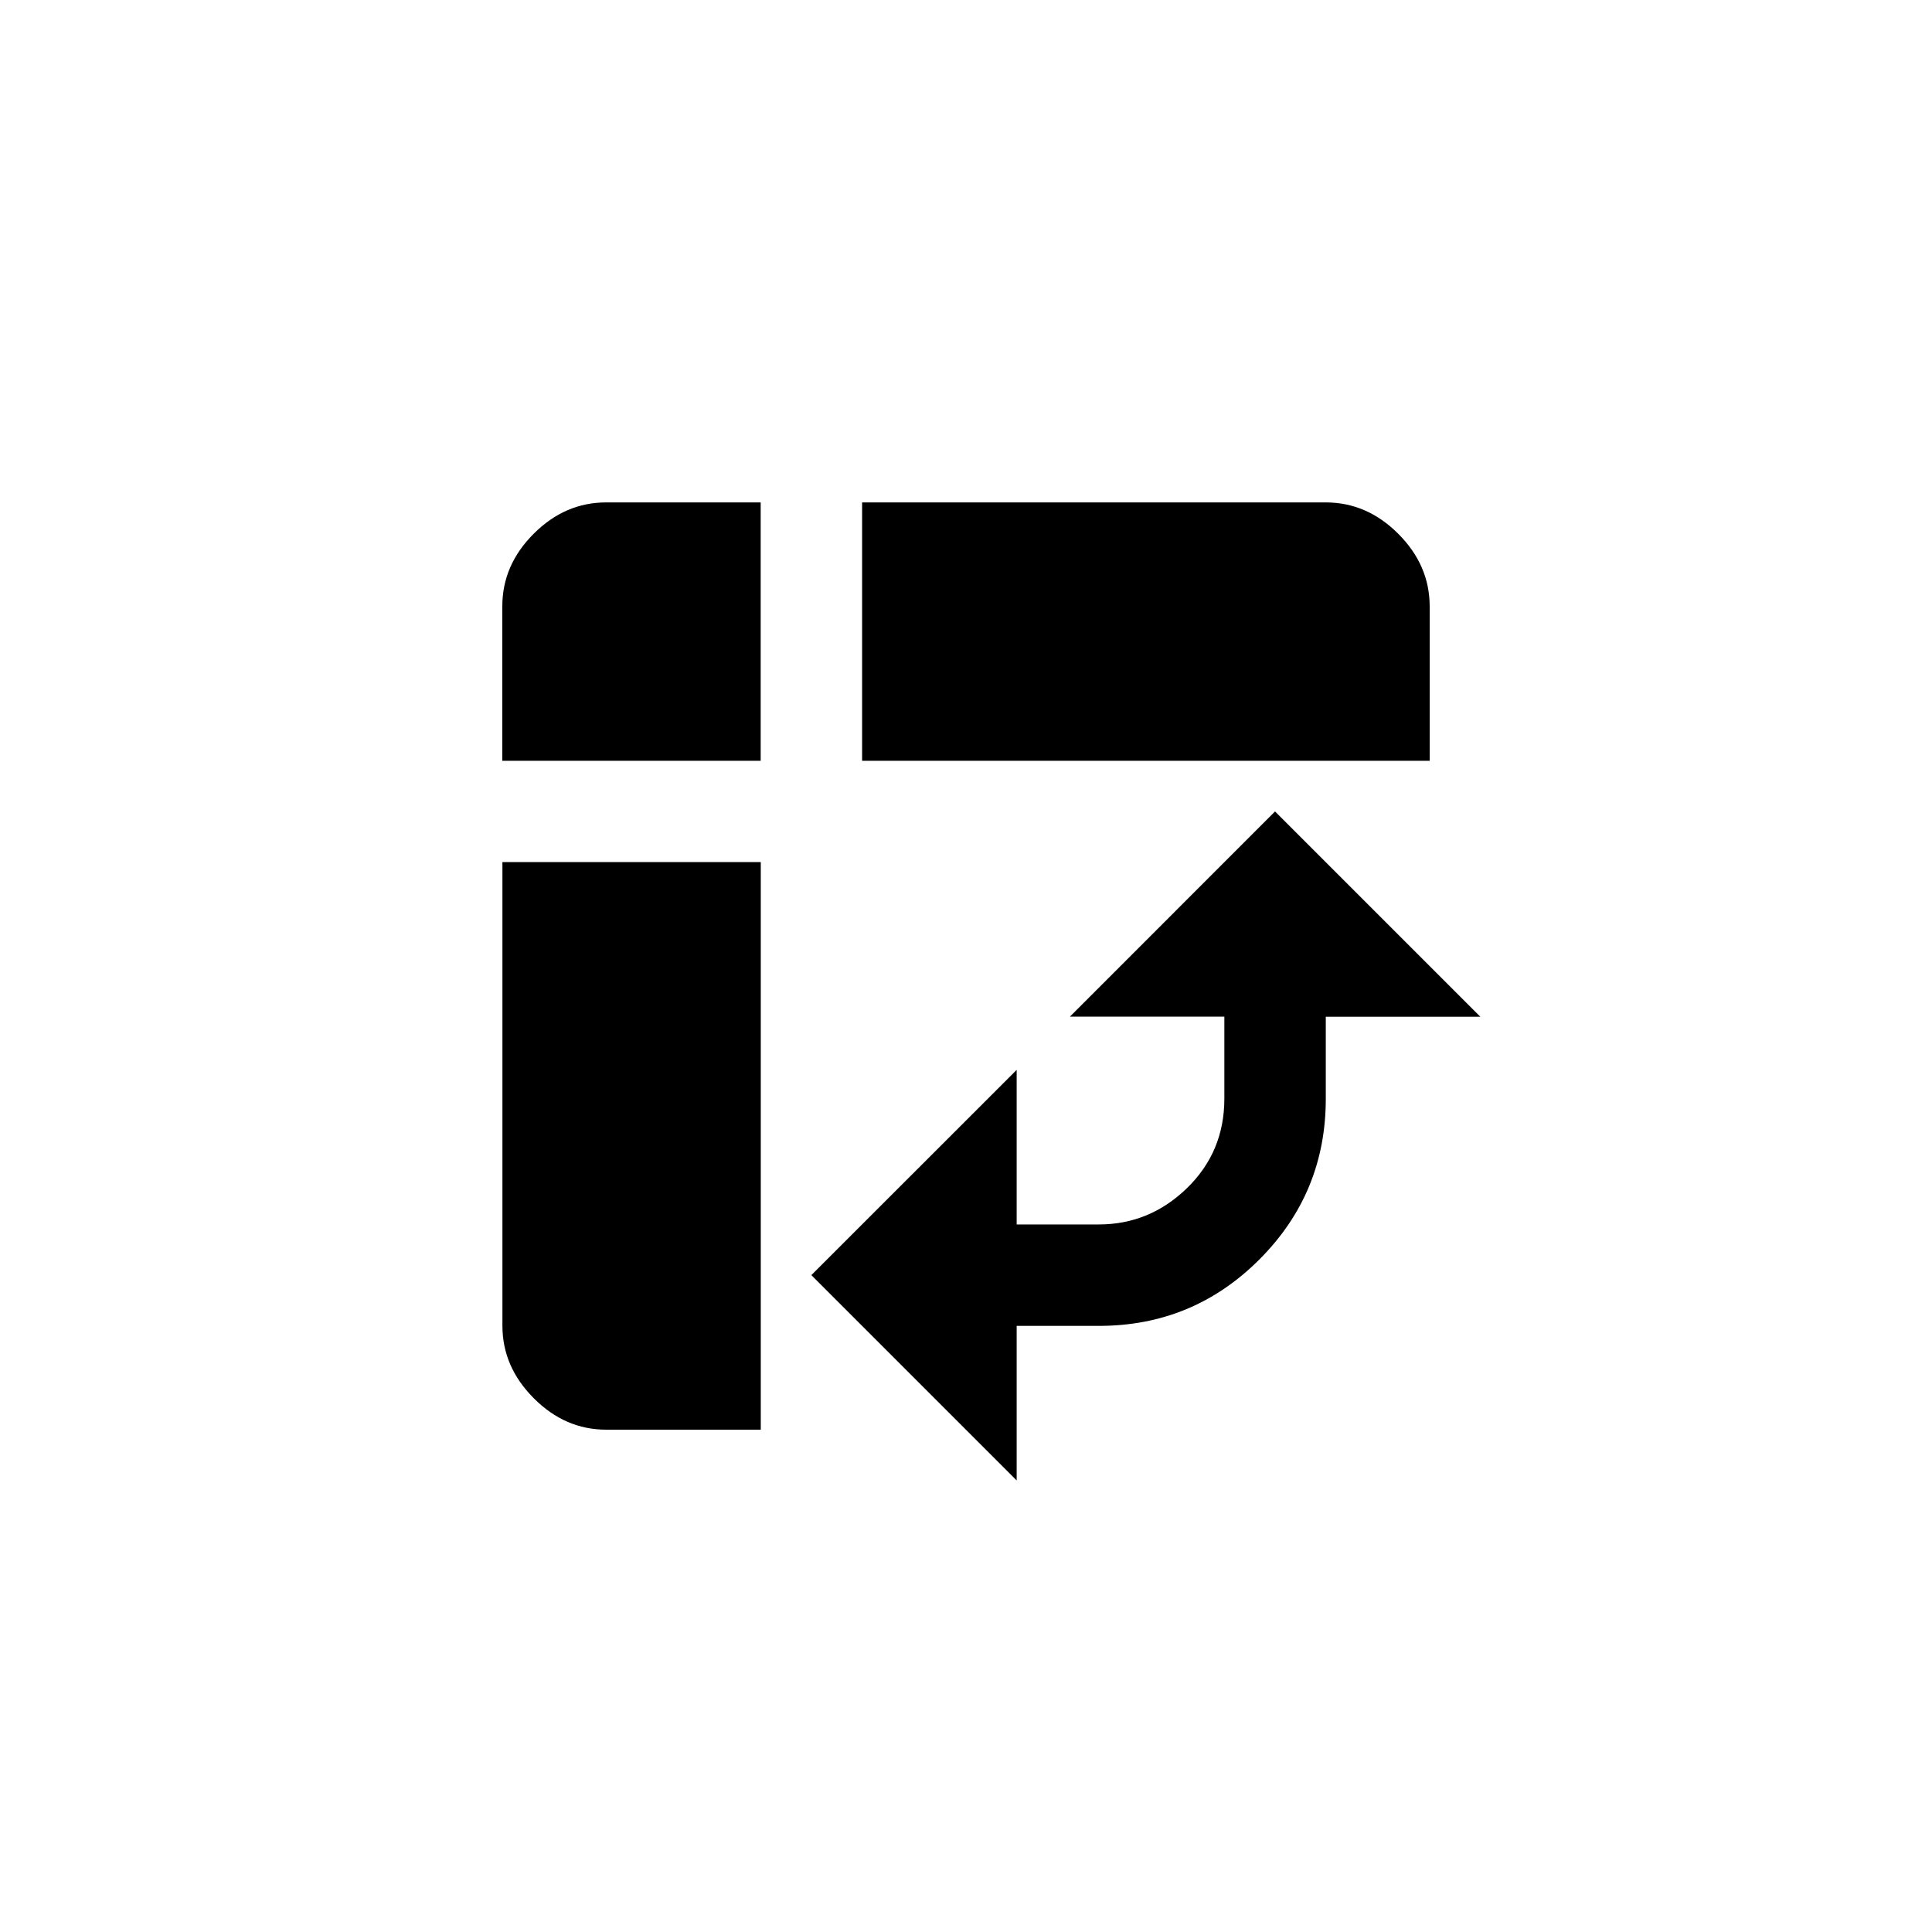 <!-- Generated by IcoMoon.io -->
<svg version="1.1" xmlns="http://www.w3.org/2000/svg" width="40" height="40" viewBox="0 0 40 40">
<title>mt-pivot_table_chart</title>
<path d="M22.149 21.051l4.249-4.251 4.251 4.251h-3.2v1.7q0 1.949-1.375 3.325t-3.325 1.375h-1.7v3.2l-4.251-4.251 4.251-4.249v3.2h1.7q1.051 0 1.825-0.751t0.775-1.851v-1.7h-3.2zM12.551 29.6q-0.851 0-1.5-0.651t-0.649-1.5v-9.6h5.349v11.751h-3.2zM10.4 15.751v-3.2q0-0.851 0.649-1.5t1.5-0.649h3.2v5.349h-5.349zM17.849 15.751v-5.349h9.6q0.851 0 1.5 0.649t0.651 1.5v3.2h-11.751z"></path>
</svg>
